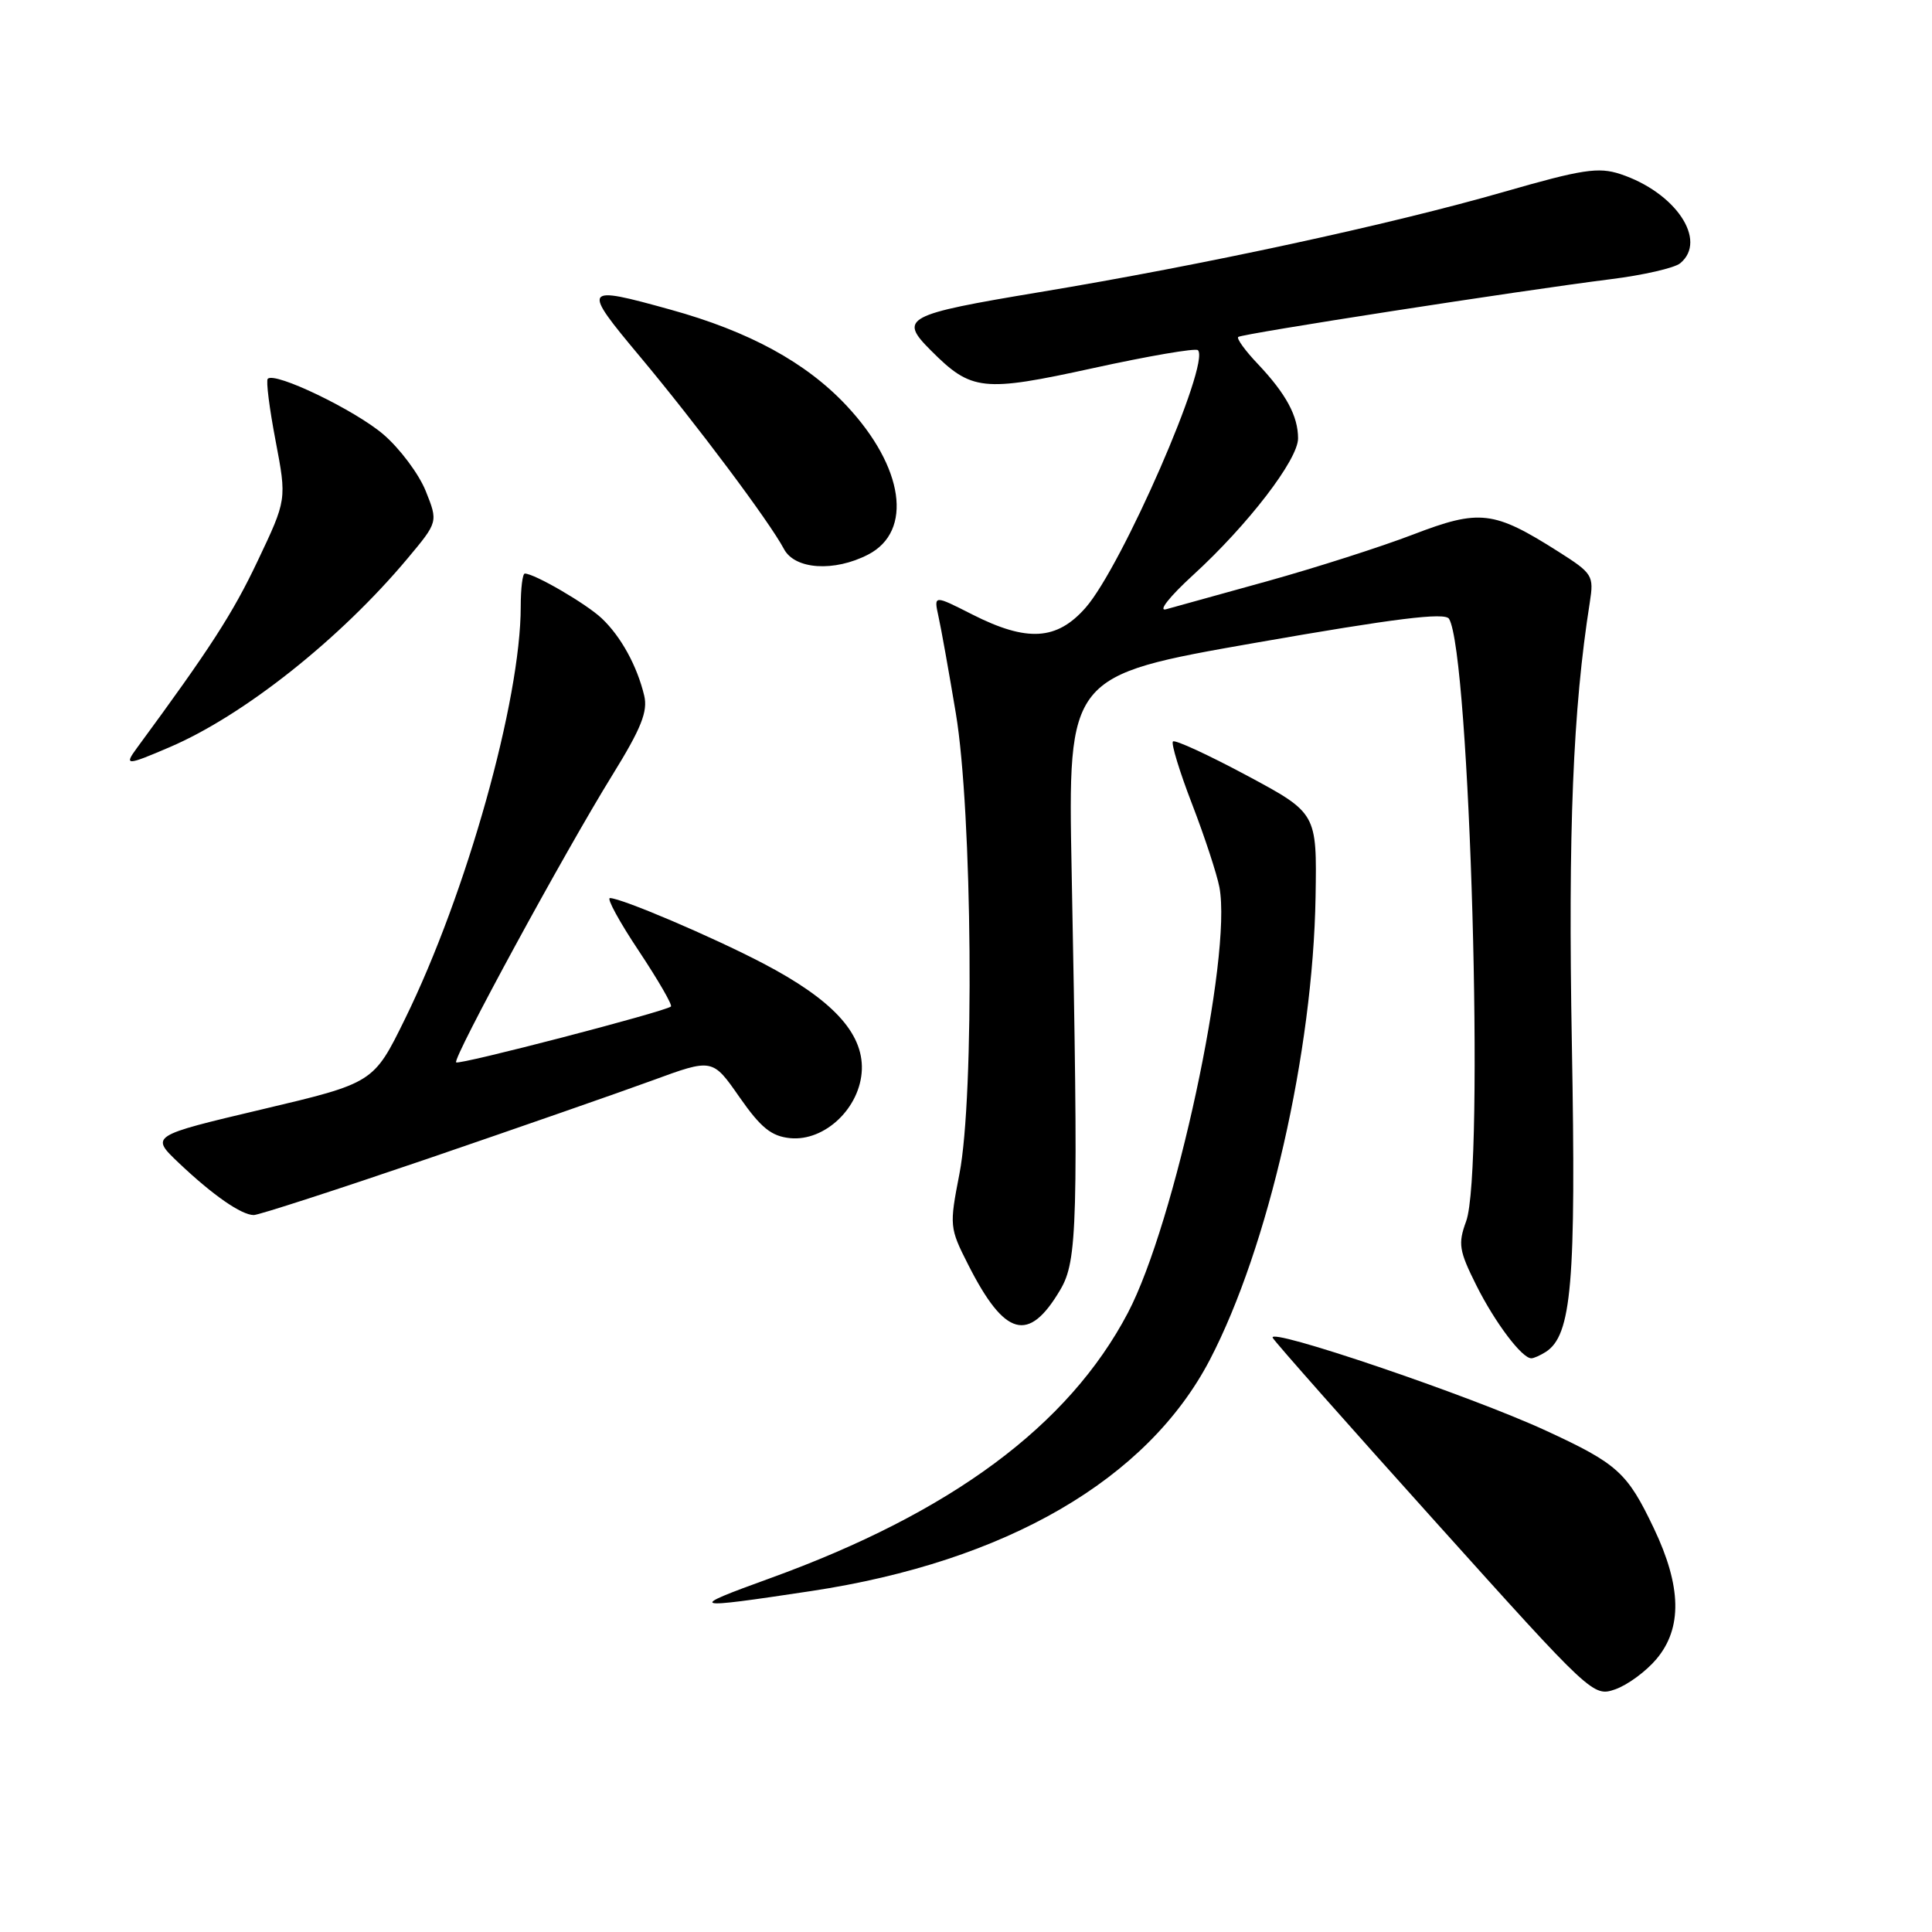 <?xml version="1.0" encoding="UTF-8" standalone="no"?>
<!DOCTYPE svg PUBLIC "-//W3C//DTD SVG 1.1//EN" "http://www.w3.org/Graphics/SVG/1.1/DTD/svg11.dtd" >
<svg xmlns="http://www.w3.org/2000/svg" xmlns:xlink="http://www.w3.org/1999/xlink" version="1.1" viewBox="0 0 256 256">
 <g >
 <path fill="currentColor"
d=" M 219.49 219.83 C 222.93 215.74 222.82 210.22 219.14 202.50 C 215.62 195.11 214.34 193.95 204.85 189.57 C 194.82 184.93 167.73 175.74 168.65 177.28 C 169.05 177.95 178.77 188.93 190.24 201.68 C 210.92 224.68 211.11 224.86 214.04 223.84 C 215.66 223.27 218.11 221.47 219.49 219.83 Z  M 107.50 210.82 C 133.31 206.92 152.03 196.05 160.31 180.18 C 168.06 165.31 173.98 139.39 174.32 118.82 C 174.50 107.74 174.50 107.74 165.20 102.75 C 160.08 100.01 155.68 97.98 155.42 98.25 C 155.16 98.51 156.30 102.26 157.97 106.58 C 159.63 110.89 161.25 115.84 161.58 117.57 C 163.29 126.70 155.67 162.12 149.45 173.96 C 141.60 188.90 126.05 200.43 102.00 209.14 C 90.91 213.16 91.28 213.27 107.50 210.82 Z  M 204.80 179.15 C 208.26 176.95 208.85 170.06 208.28 138.36 C 207.77 110.04 208.42 93.97 210.66 79.80 C 211.21 76.26 211.04 75.98 206.47 73.08 C 197.92 67.66 196.07 67.44 187.26 70.82 C 182.99 72.46 174.32 75.23 168.00 76.99 C 161.68 78.74 155.61 80.42 154.51 80.73 C 153.40 81.04 154.98 79.04 158.11 76.18 C 165.36 69.55 172.00 60.91 172.00 58.09 C 172.00 55.13 170.41 52.19 166.70 48.26 C 165.01 46.49 163.83 44.86 164.07 44.65 C 164.56 44.22 201.46 38.50 213.39 37.00 C 217.73 36.46 221.89 35.51 222.64 34.88 C 226.30 31.85 222.02 25.48 214.69 23.06 C 211.80 22.11 209.64 22.44 199.29 25.42 C 184.20 29.76 159.50 35.10 137.76 38.71 C 119.92 41.68 119.05 42.15 123.35 46.44 C 128.73 51.83 130.20 51.98 144.84 48.78 C 152.18 47.17 158.43 46.10 158.73 46.40 C 160.42 48.09 148.67 75.03 143.85 80.52 C 140.04 84.86 136.10 85.10 128.83 81.42 C 123.73 78.83 123.73 78.83 124.35 81.67 C 124.70 83.22 125.73 89.00 126.65 94.50 C 128.84 107.55 129.14 145.22 127.13 155.54 C 125.79 162.42 125.82 162.71 128.27 167.54 C 133.14 177.16 136.30 178.02 140.50 170.89 C 142.77 167.05 142.90 162.21 142.00 115.51 C 141.50 89.53 141.50 89.53 166.38 85.17 C 184.84 81.94 191.46 81.12 192.00 81.99 C 194.78 86.50 196.74 155.13 194.27 161.83 C 193.18 164.81 193.32 165.71 195.63 170.33 C 198.10 175.26 201.69 180.02 202.92 179.98 C 203.24 179.98 204.08 179.60 204.80 179.15 Z  M 56.66 153.54 C 68.67 149.43 82.08 144.76 86.45 143.16 C 94.41 140.24 94.41 140.24 97.98 145.37 C 100.82 149.44 102.21 150.56 104.70 150.81 C 109.32 151.26 114.02 146.76 114.20 141.72 C 114.36 136.84 110.26 132.43 101.09 127.64 C 94.40 124.14 82.34 119.00 80.82 119.00 C 80.36 119.00 82.08 122.16 84.65 126.01 C 87.21 129.87 89.13 133.18 88.90 133.37 C 88.10 134.05 60.82 141.15 60.44 140.77 C 59.94 140.28 74.81 112.93 81.16 102.67 C 84.97 96.51 85.86 94.27 85.36 92.17 C 84.42 88.24 82.28 84.34 79.74 81.94 C 77.69 80.00 70.82 76.00 69.54 76.00 C 69.24 76.00 69.00 77.97 69.00 80.37 C 69.00 92.79 61.82 118.39 53.67 135.00 C 49.50 143.50 49.50 143.50 34.70 147.00 C 19.91 150.50 19.91 150.50 23.70 154.10 C 28.20 158.37 31.99 161.00 33.63 161.00 C 34.28 161.00 44.64 157.64 56.66 153.54 Z  M 22.49 99.00 C 32.30 94.80 45.08 84.66 54.01 73.99 C 58.05 69.16 58.05 69.16 56.41 65.06 C 55.50 62.80 52.98 59.43 50.80 57.56 C 47.02 54.33 36.43 49.23 35.48 50.19 C 35.23 50.44 35.70 54.14 36.52 58.42 C 38.00 66.20 38.00 66.20 34.13 74.35 C 30.84 81.29 27.86 85.90 18.13 99.13 C 16.41 101.47 16.76 101.46 22.49 99.00 Z  M 115.04 73.48 C 121.01 70.39 119.78 61.89 112.19 53.77 C 106.83 48.04 99.27 43.91 88.85 41.03 C 77.17 37.79 77.05 37.98 84.80 47.25 C 92.26 56.17 101.96 69.13 103.88 72.75 C 105.32 75.47 110.53 75.81 115.04 73.48 Z "/>
</g>
</svg>